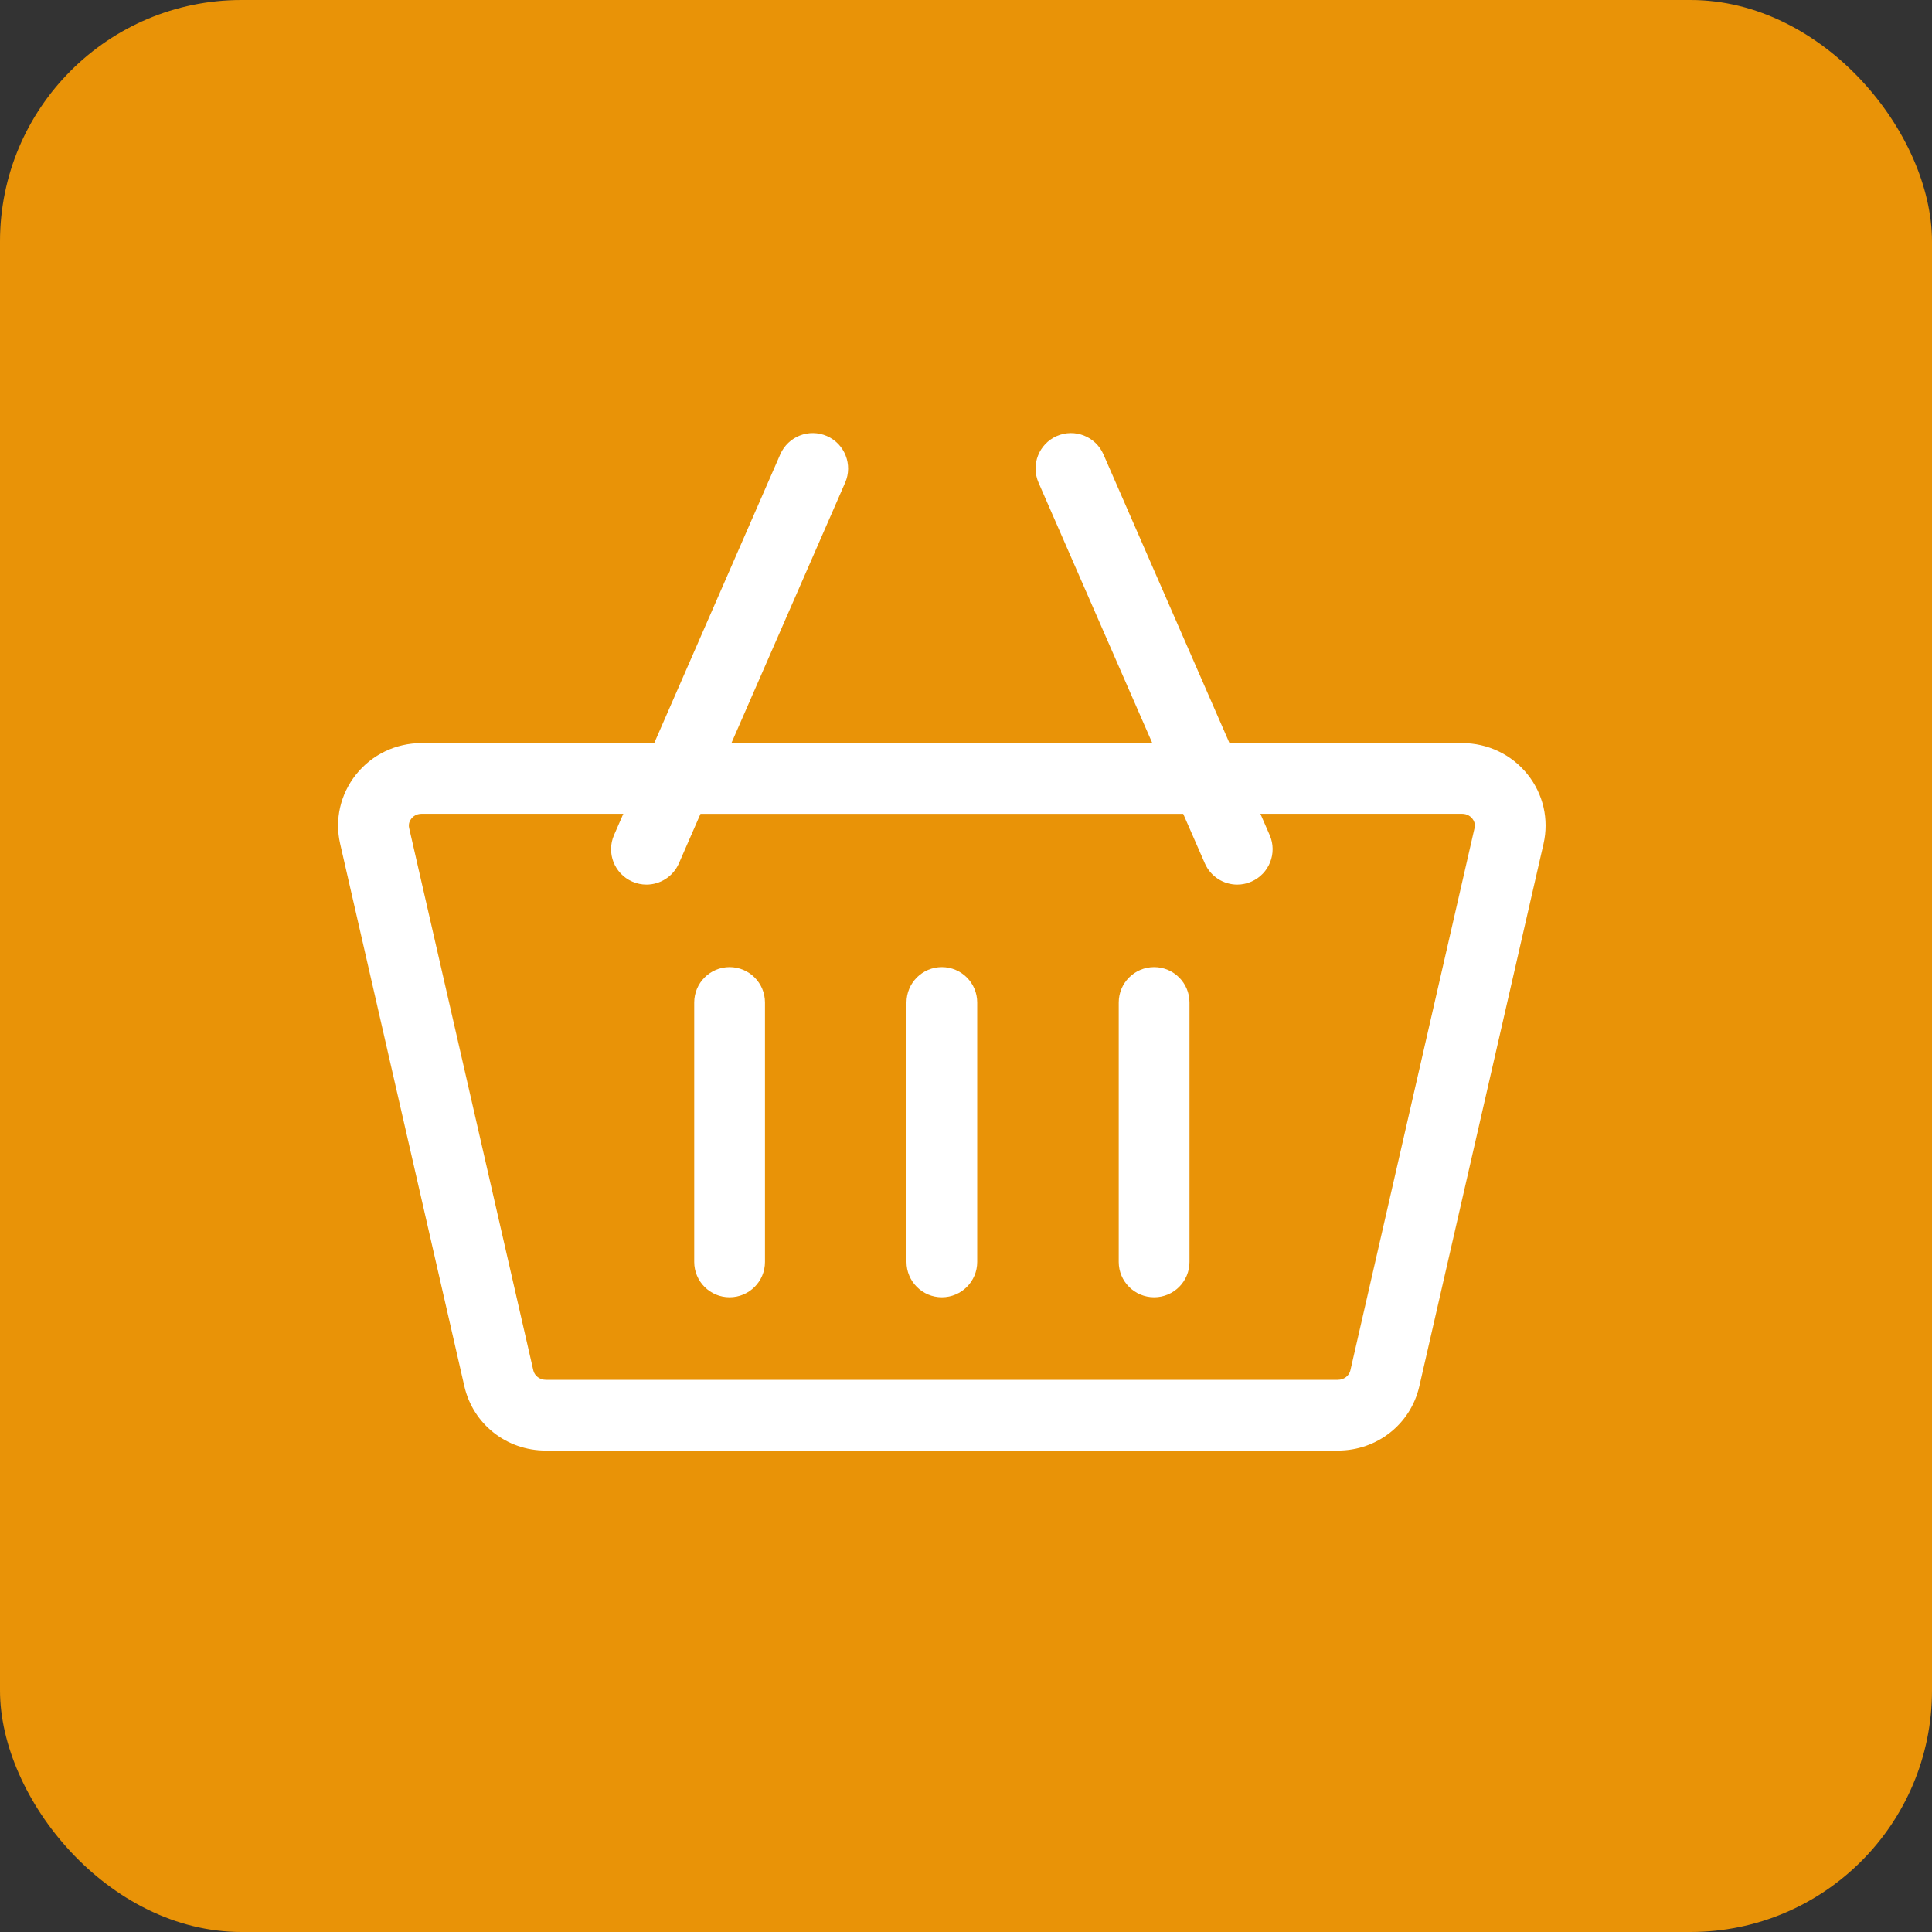 <svg width="40" height="40" viewBox="0 0 40 40" fill="none" xmlns="http://www.w3.org/2000/svg">
<rect x="0" y="0" width="40" height="40" fill="#333333" stroke="none"/>
<rect width="40" height="40" rx="5" fill="#E99307"/>
<g clip-path="url(#clip0)">
<path d="M31.629 16.036C31.299 15.622 30.803 15.385 30.27 15.385H25.455L22.845 9.406C22.683 9.036 22.251 8.866 21.88 9.028C21.509 9.19 21.34 9.622 21.502 9.993L23.857 15.385H15.143L17.498 9.993C17.66 9.622 17.49 9.19 17.12 9.028C16.749 8.866 16.317 9.036 16.155 9.406L13.545 15.385H8.73C8.196 15.385 7.701 15.622 7.371 16.036C7.047 16.443 6.927 16.966 7.043 17.471L9.614 28.701C9.794 29.485 10.487 30.033 11.301 30.033H27.699C28.512 30.033 29.206 29.485 29.386 28.701L31.957 17.471C32.072 16.966 31.953 16.443 31.629 16.036ZM27.699 28.568H11.301C11.177 28.568 11.068 28.487 11.042 28.374L8.471 17.144C8.451 17.056 8.485 16.989 8.517 16.949C8.546 16.912 8.614 16.849 8.73 16.849H12.905L12.713 17.289C12.551 17.66 12.72 18.091 13.091 18.253C13.187 18.295 13.286 18.315 13.384 18.315C13.666 18.315 13.935 18.15 14.056 17.875L14.503 16.85H24.497L24.945 17.875C25.065 18.15 25.334 18.315 25.616 18.315C25.714 18.315 25.813 18.295 25.909 18.253C26.279 18.091 26.449 17.66 26.287 17.289L26.095 16.849H30.27C30.386 16.849 30.454 16.912 30.483 16.949C30.515 16.989 30.549 17.056 30.529 17.144L27.958 28.374C27.932 28.487 27.823 28.568 27.699 28.568Z" fill="white"/>
<path d="M15.105 20.023C14.701 20.023 14.373 20.351 14.373 20.756V26.127C14.373 26.531 14.701 26.859 15.105 26.859C15.51 26.859 15.838 26.531 15.838 26.127V20.756C15.838 20.351 15.51 20.023 15.105 20.023Z" fill="white"/>
<path d="M19.5 20.023C19.096 20.023 18.768 20.351 18.768 20.756V26.127C18.768 26.531 19.096 26.859 19.5 26.859C19.904 26.859 20.232 26.531 20.232 26.127V20.756C20.232 20.351 19.904 20.023 19.5 20.023Z" fill="white"/>
<path d="M23.895 20.023C23.49 20.023 23.162 20.351 23.162 20.756V26.127C23.162 26.531 23.49 26.859 23.895 26.859C24.299 26.859 24.627 26.531 24.627 26.127V20.756C24.627 20.351 24.299 20.023 23.895 20.023Z" fill="white"/>
</g>
<defs>
<clipPath id="clip0">
<rect width="25" height="25" fill="white" transform="translate(7 7)"/>
</clipPath>
</defs>
</svg>

